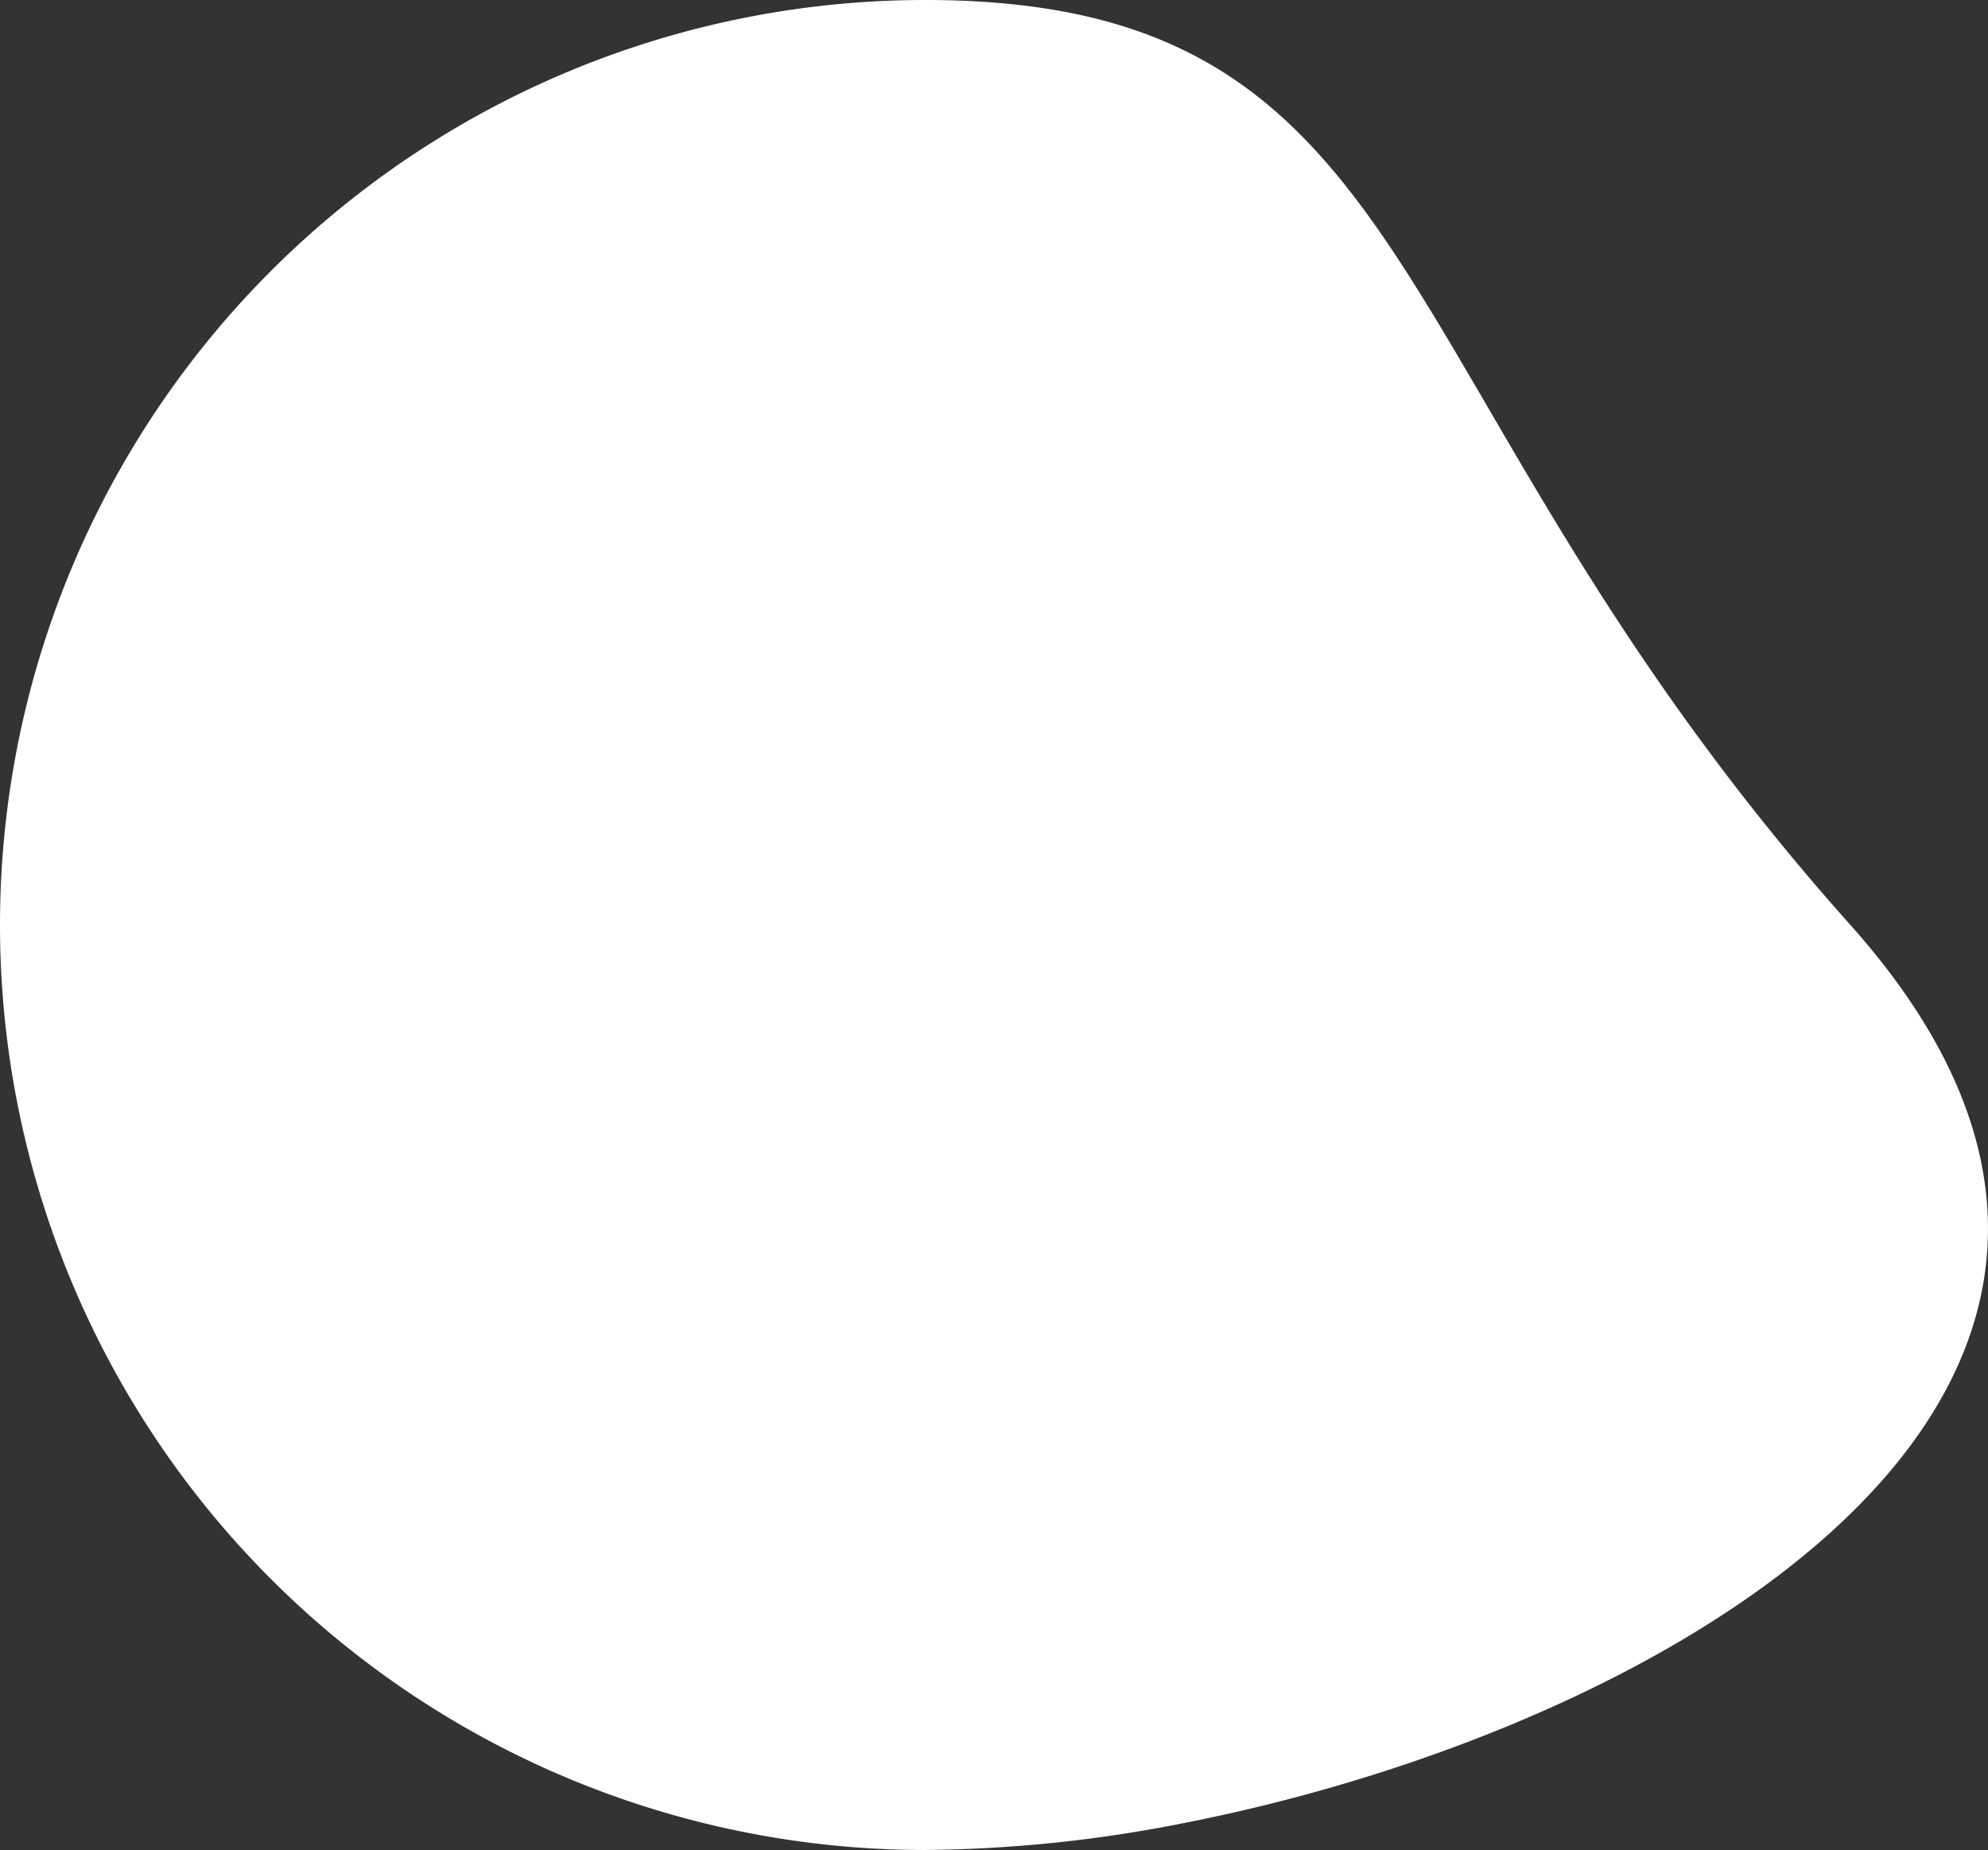 <svg xmlns="http://www.w3.org/2000/svg" width="199.83" height="186.002" viewBox="0 0 199.83 186.002">
  <rect x="0" y="0" width="199.83" height="186.002" fill="#333333" stroke="none"/>
  <path id="Path_7081" data-name="Path 7081" d="M93,0c51.363,0,44.632,38.808,93,93,40.726,45.63-16.65,80.353-66.766,90.247A138.353,138.353,0,0,1,93,186,93,93,0,0,1,93,0Z" fill="#fff"/>
</svg>
